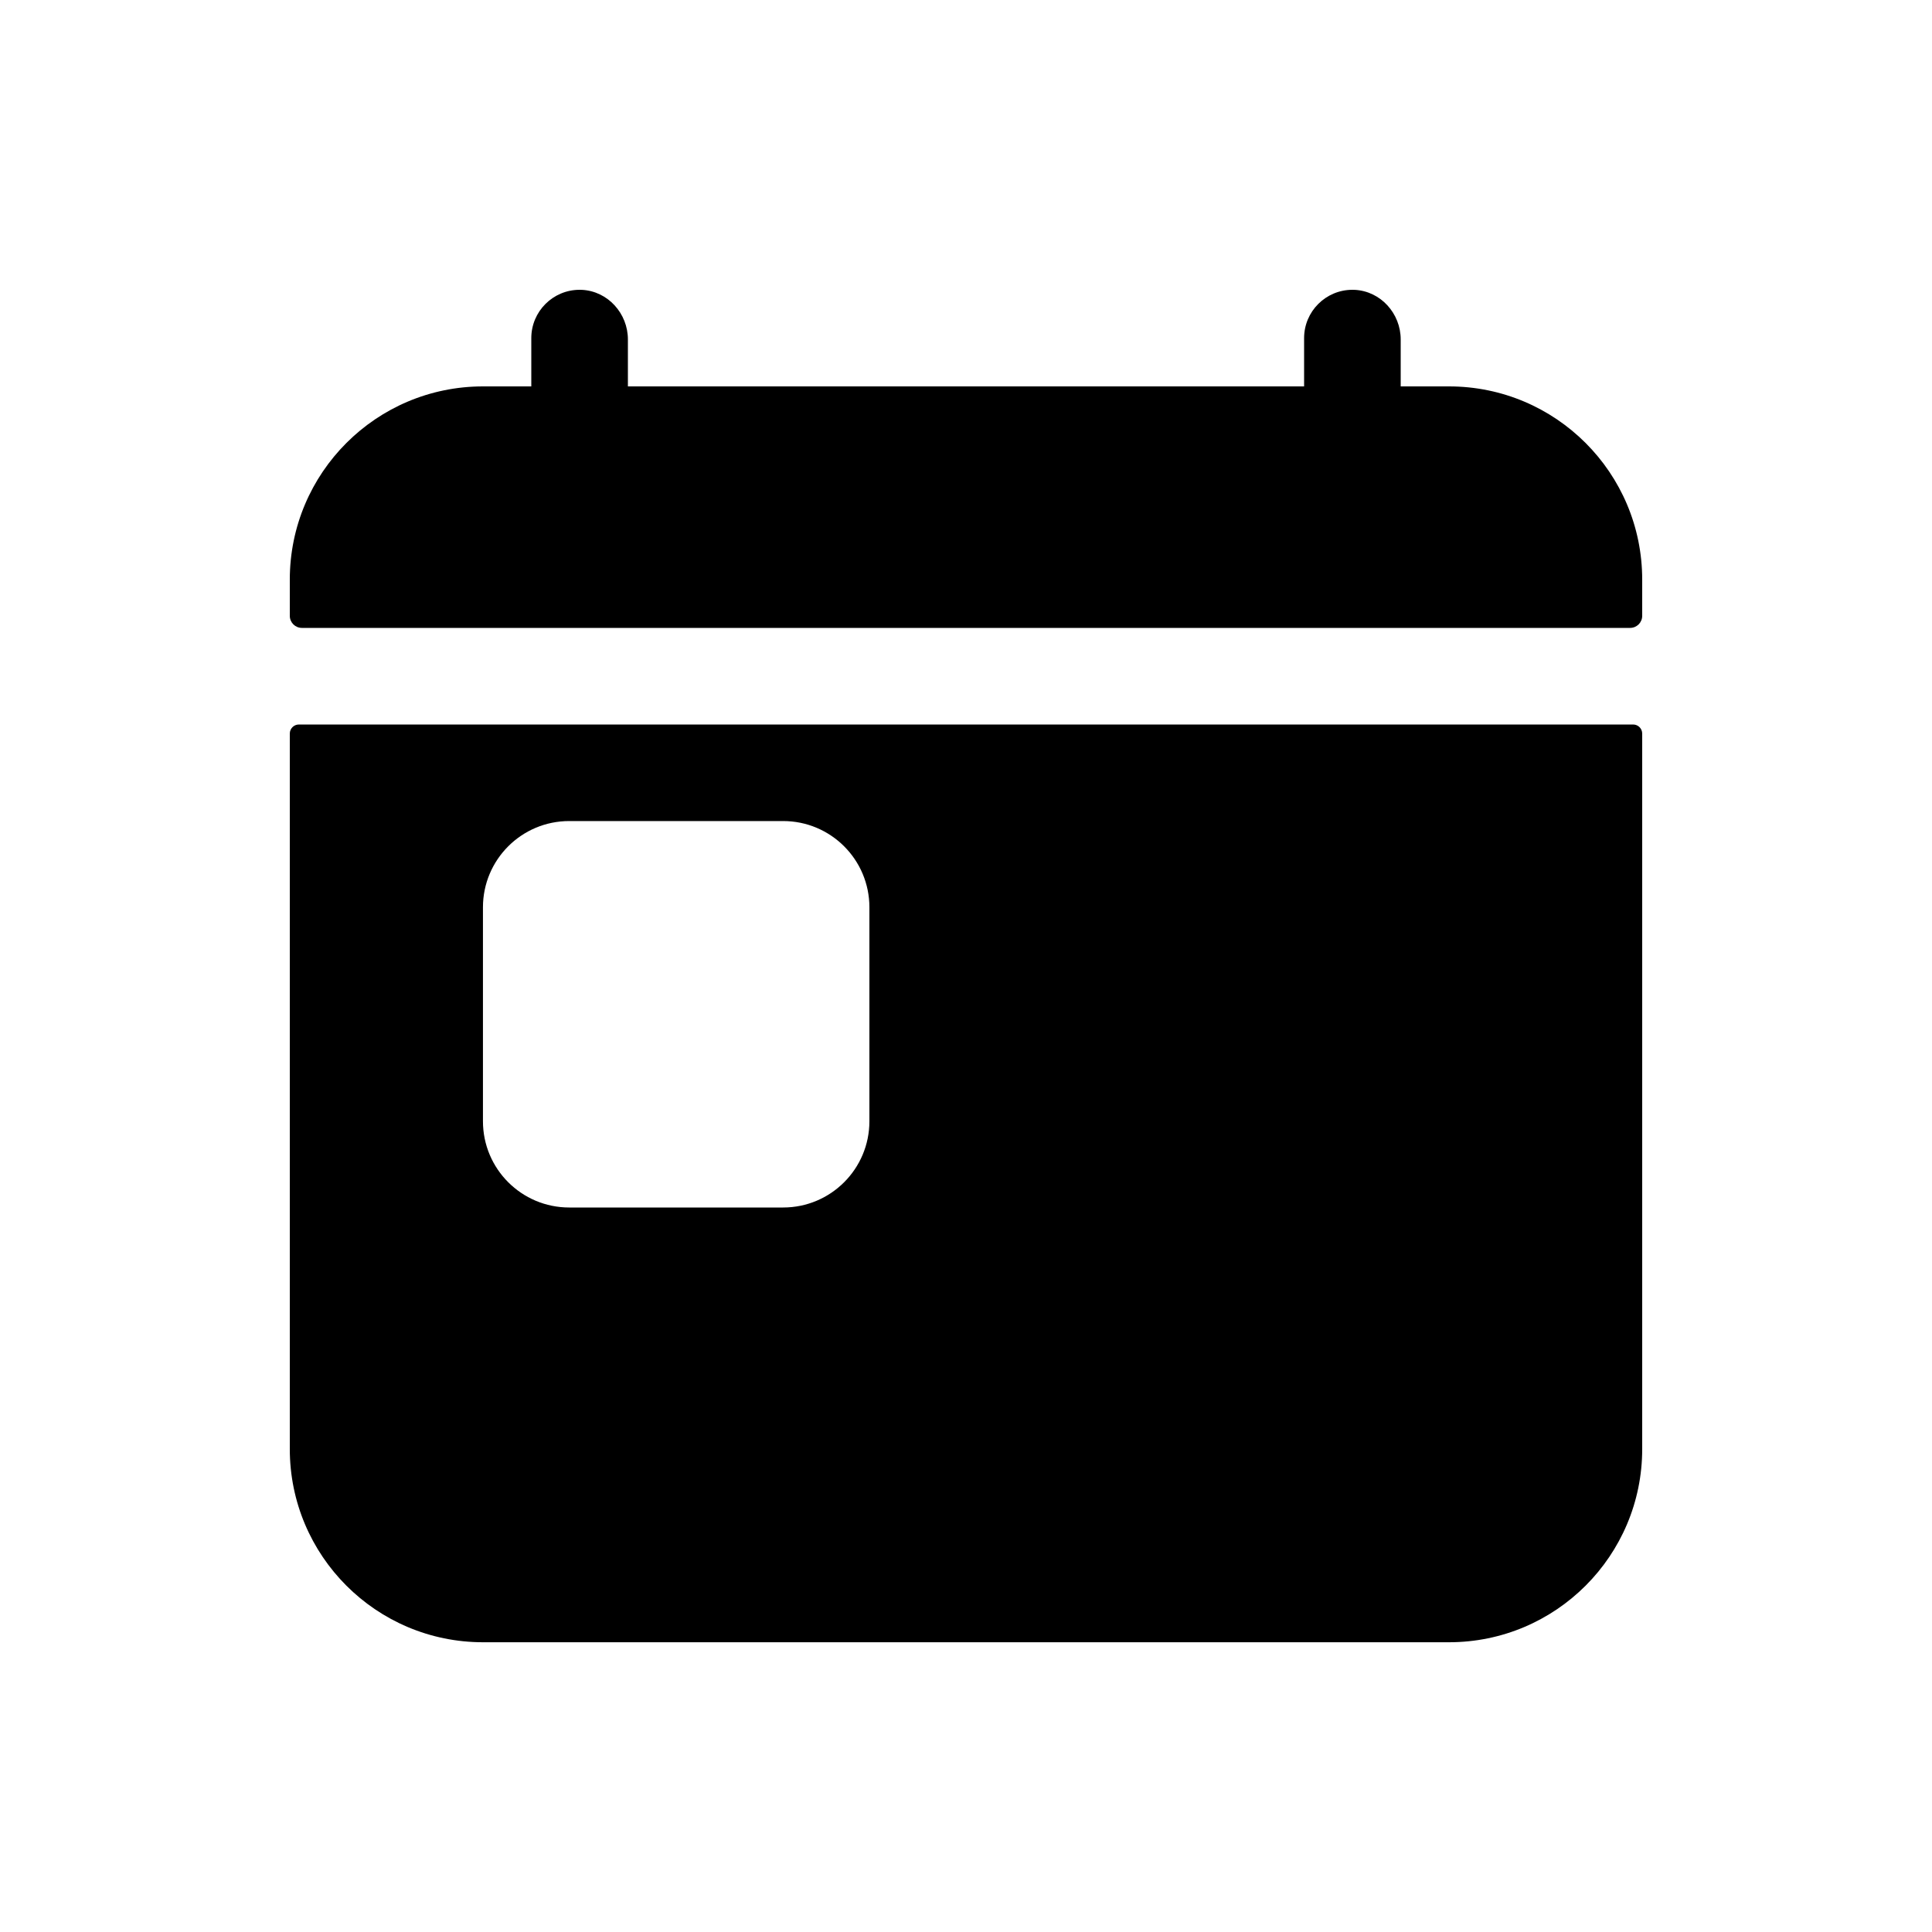 <!-- Generated by IcoMoon.io -->
<svg version="1.1" xmlns="http://www.w3.org/2000/svg" width="40" height="40" viewBox="0 0 40 40">
<title>io-today</title>
<path d="M30 8h-1v-0.972c0-0.538-0.414-1-0.952-1.027-0.014-0.001-0.031-0.001-0.048-0.001-0.552 0-1 0.448-1 1v0 1h-14v-0.972c0-0.538-0.414-1-0.952-1.027-0.014-0.001-0.031-0.001-0.048-0.001-0.552 0-1 0.448-1 1v0 1h-1c-2.209 0-4 1.791-4 4v0 0.75c0 0.138 0.112 0.25 0.25 0.25v0h27.5c0.138 0 0.25-0.112 0.25-0.25v0-0.75c0-2.209-1.791-4-4-4v0z"></path>
<path d="M33.813 15h-27.625c-0.104 0-0.188 0.084-0.188 0.188v0 14.813c0 2.209 1.791 4 4 4v0h20c2.209 0 4-1.791 4-4v0-14.813c0-0.104-0.084-0.188-0.188-0.188v0zM18 23.214c0 0.986-0.799 1.786-1.786 1.786v0h-4.429c-0.986 0-1.786-0.799-1.786-1.786v0-4.429c0-0.986 0.799-1.786 1.786-1.786v0h4.429c0.986 0 1.786 0.799 1.786 1.786v0z"></path>
</svg>
